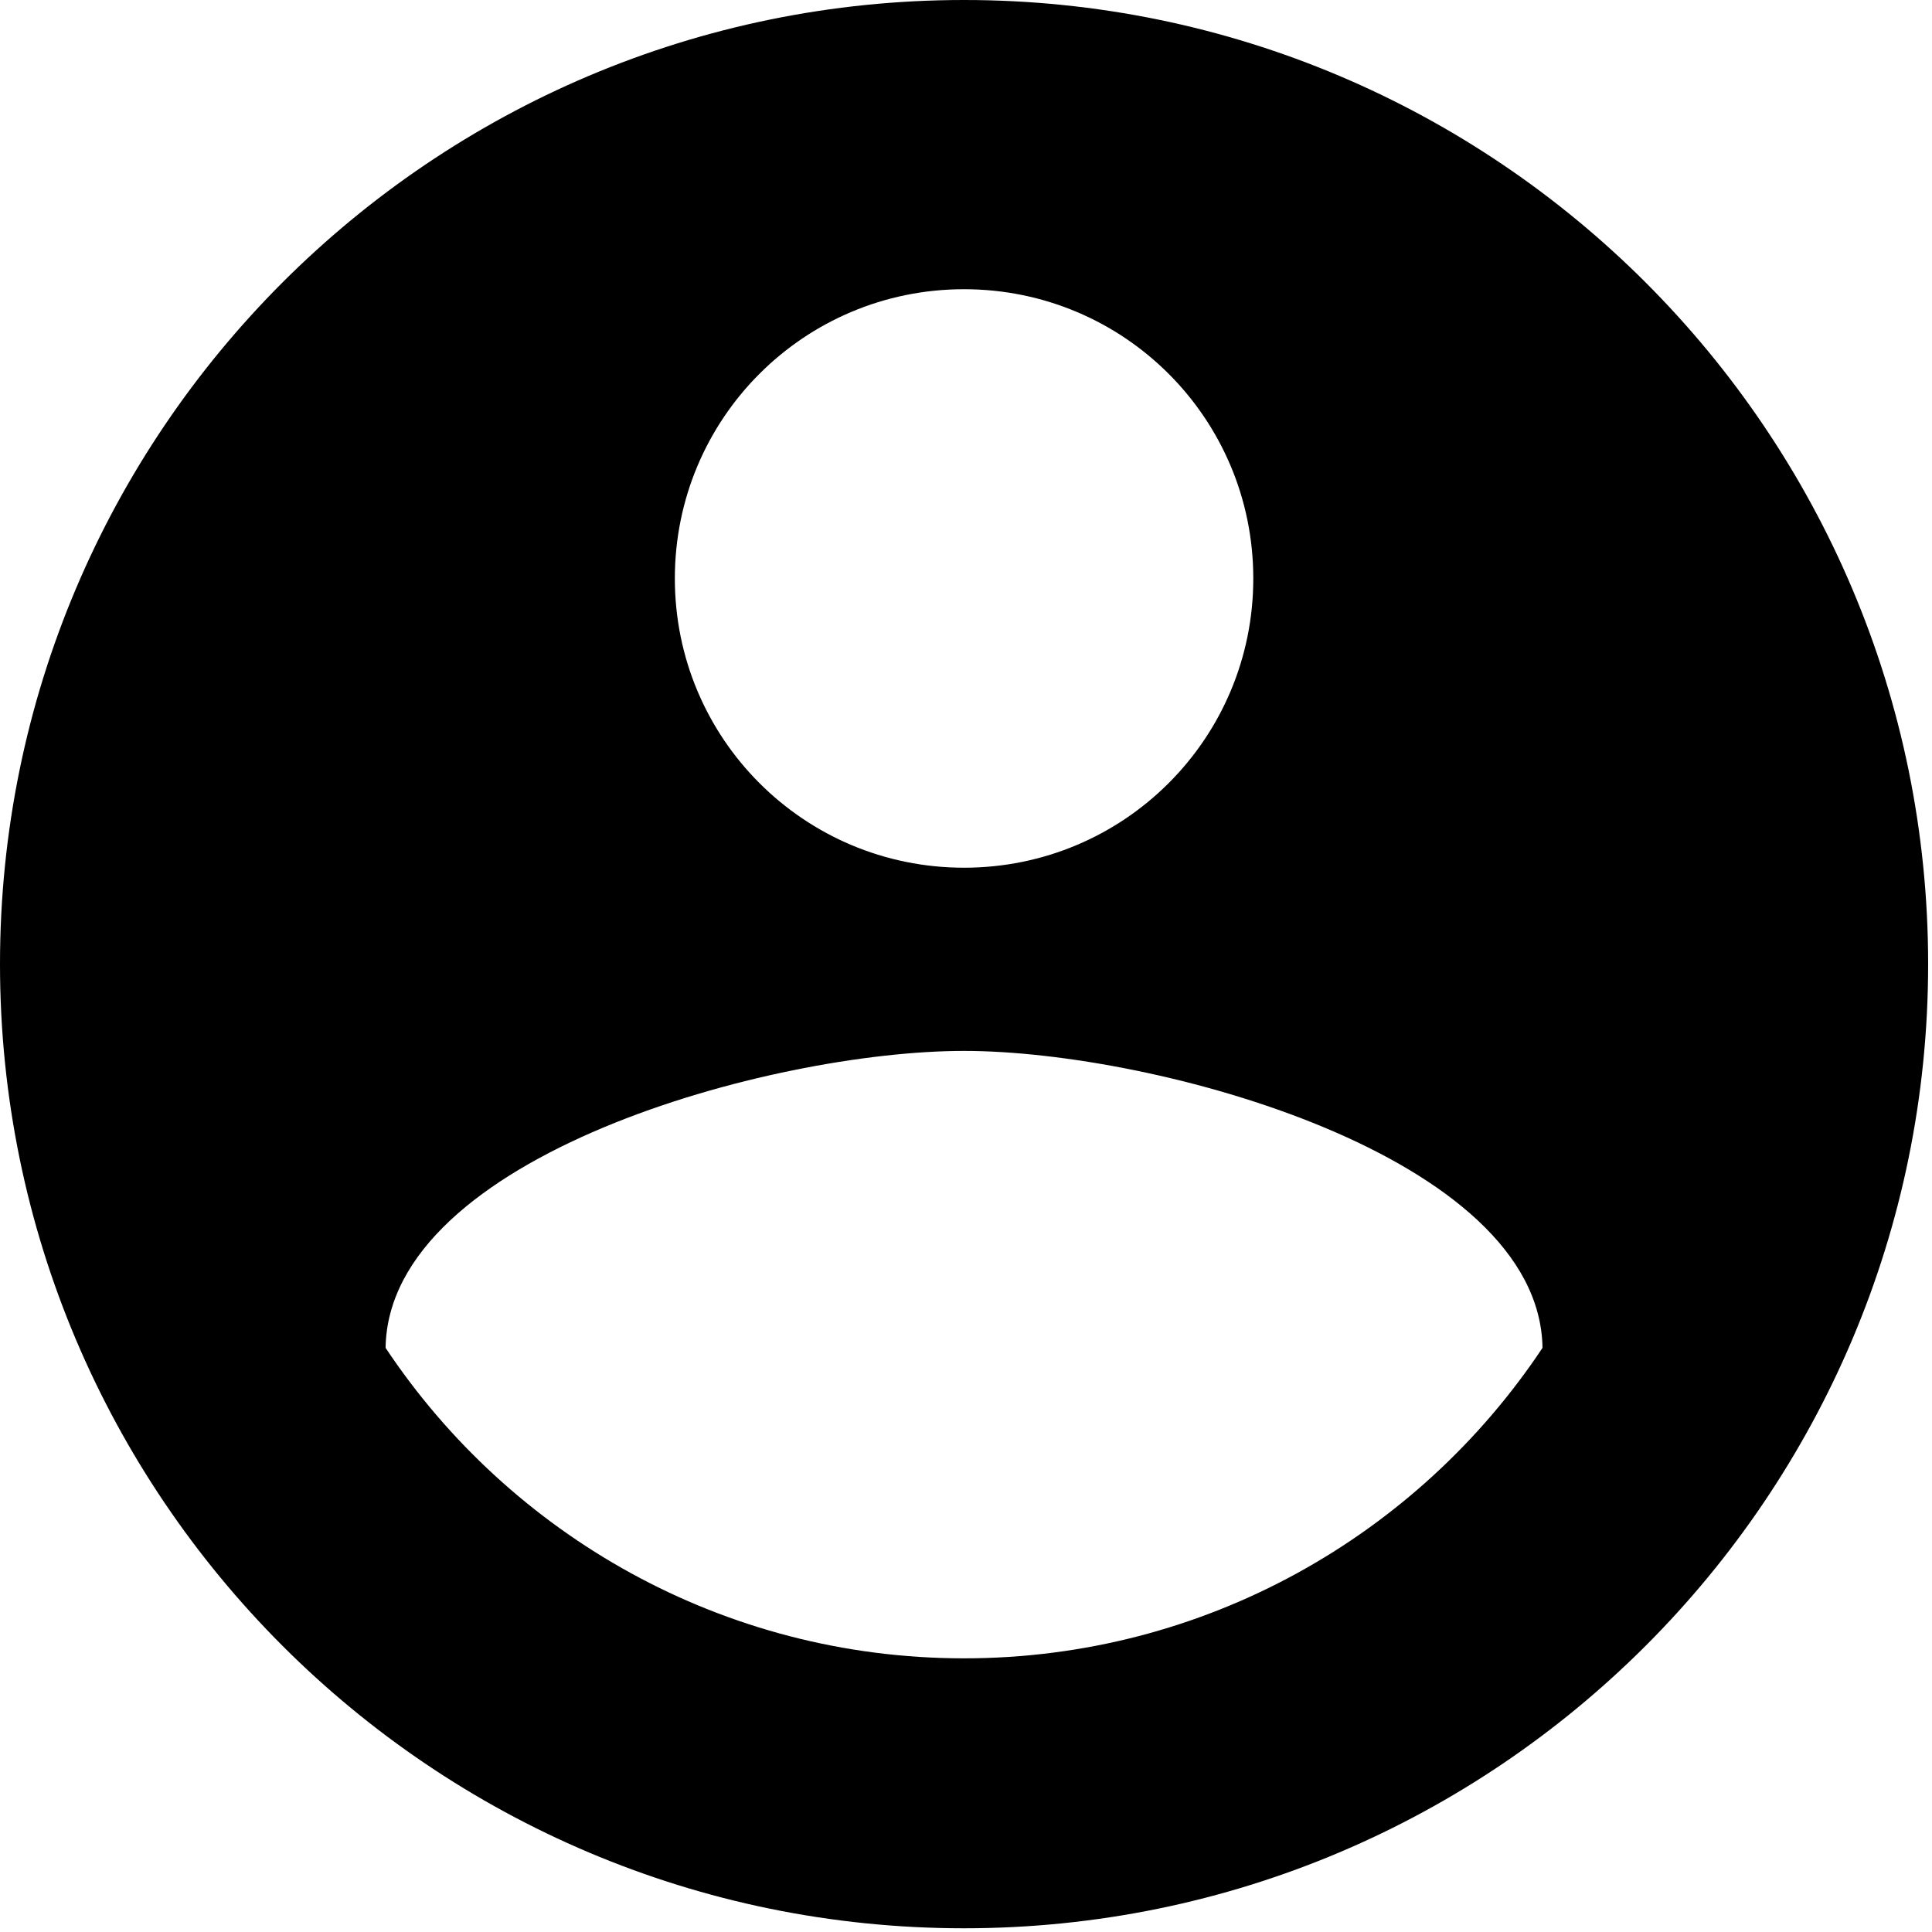 <?xml version="1.0" encoding="UTF-8"?>
<svg width="40px" height="40px" viewBox="0 0 40 40" version="1.1" xmlns="http://www.w3.org/2000/svg" xmlns:xlink="http://www.w3.org/1999/xlink">
    <!-- Generator: Sketch 40.3 (33839) - http://www.bohemiancoding.com/sketch -->
    <title>Fill 9</title>
    <desc>Created with Sketch.</desc>
    <defs></defs>
    <g id="SketchAppSources.com" stroke="none" stroke-width="1" fill="none" fill-rule="evenodd">
        <g id="Material-Icons" transform="translate(-1027, -584)" fill="#000000">
            <g id="action" transform="translate(233, 580)">
                <path d="M813.959,4 C802.942,4 794,12.943 794,23.961 C794,34.98 802.942,43.923 813.959,43.923 C824.978,43.923 833.92,34.98 833.92,23.961 C833.92,12.943 824.978,4 813.959,4 L813.959,4 Z M813.959,9.988 C817.273,9.988 819.948,12.663 819.948,15.977 C819.948,19.29 817.273,21.965 813.959,21.965 C810.647,21.965 807.972,19.29 807.972,15.977 C807.972,12.663 810.647,9.988 813.959,9.988 L813.959,9.988 Z M813.959,38.334 C808.97,38.334 804.558,35.778 801.983,31.906 C802.043,27.933 809.968,25.758 813.959,25.758 C817.932,25.758 825.876,27.933 825.936,31.906 C823.361,35.778 818.95,38.334 813.959,38.334 L813.959,38.334 Z" id="Fill-9"></path>
            </g>
        </g>
    </g>
</svg>
